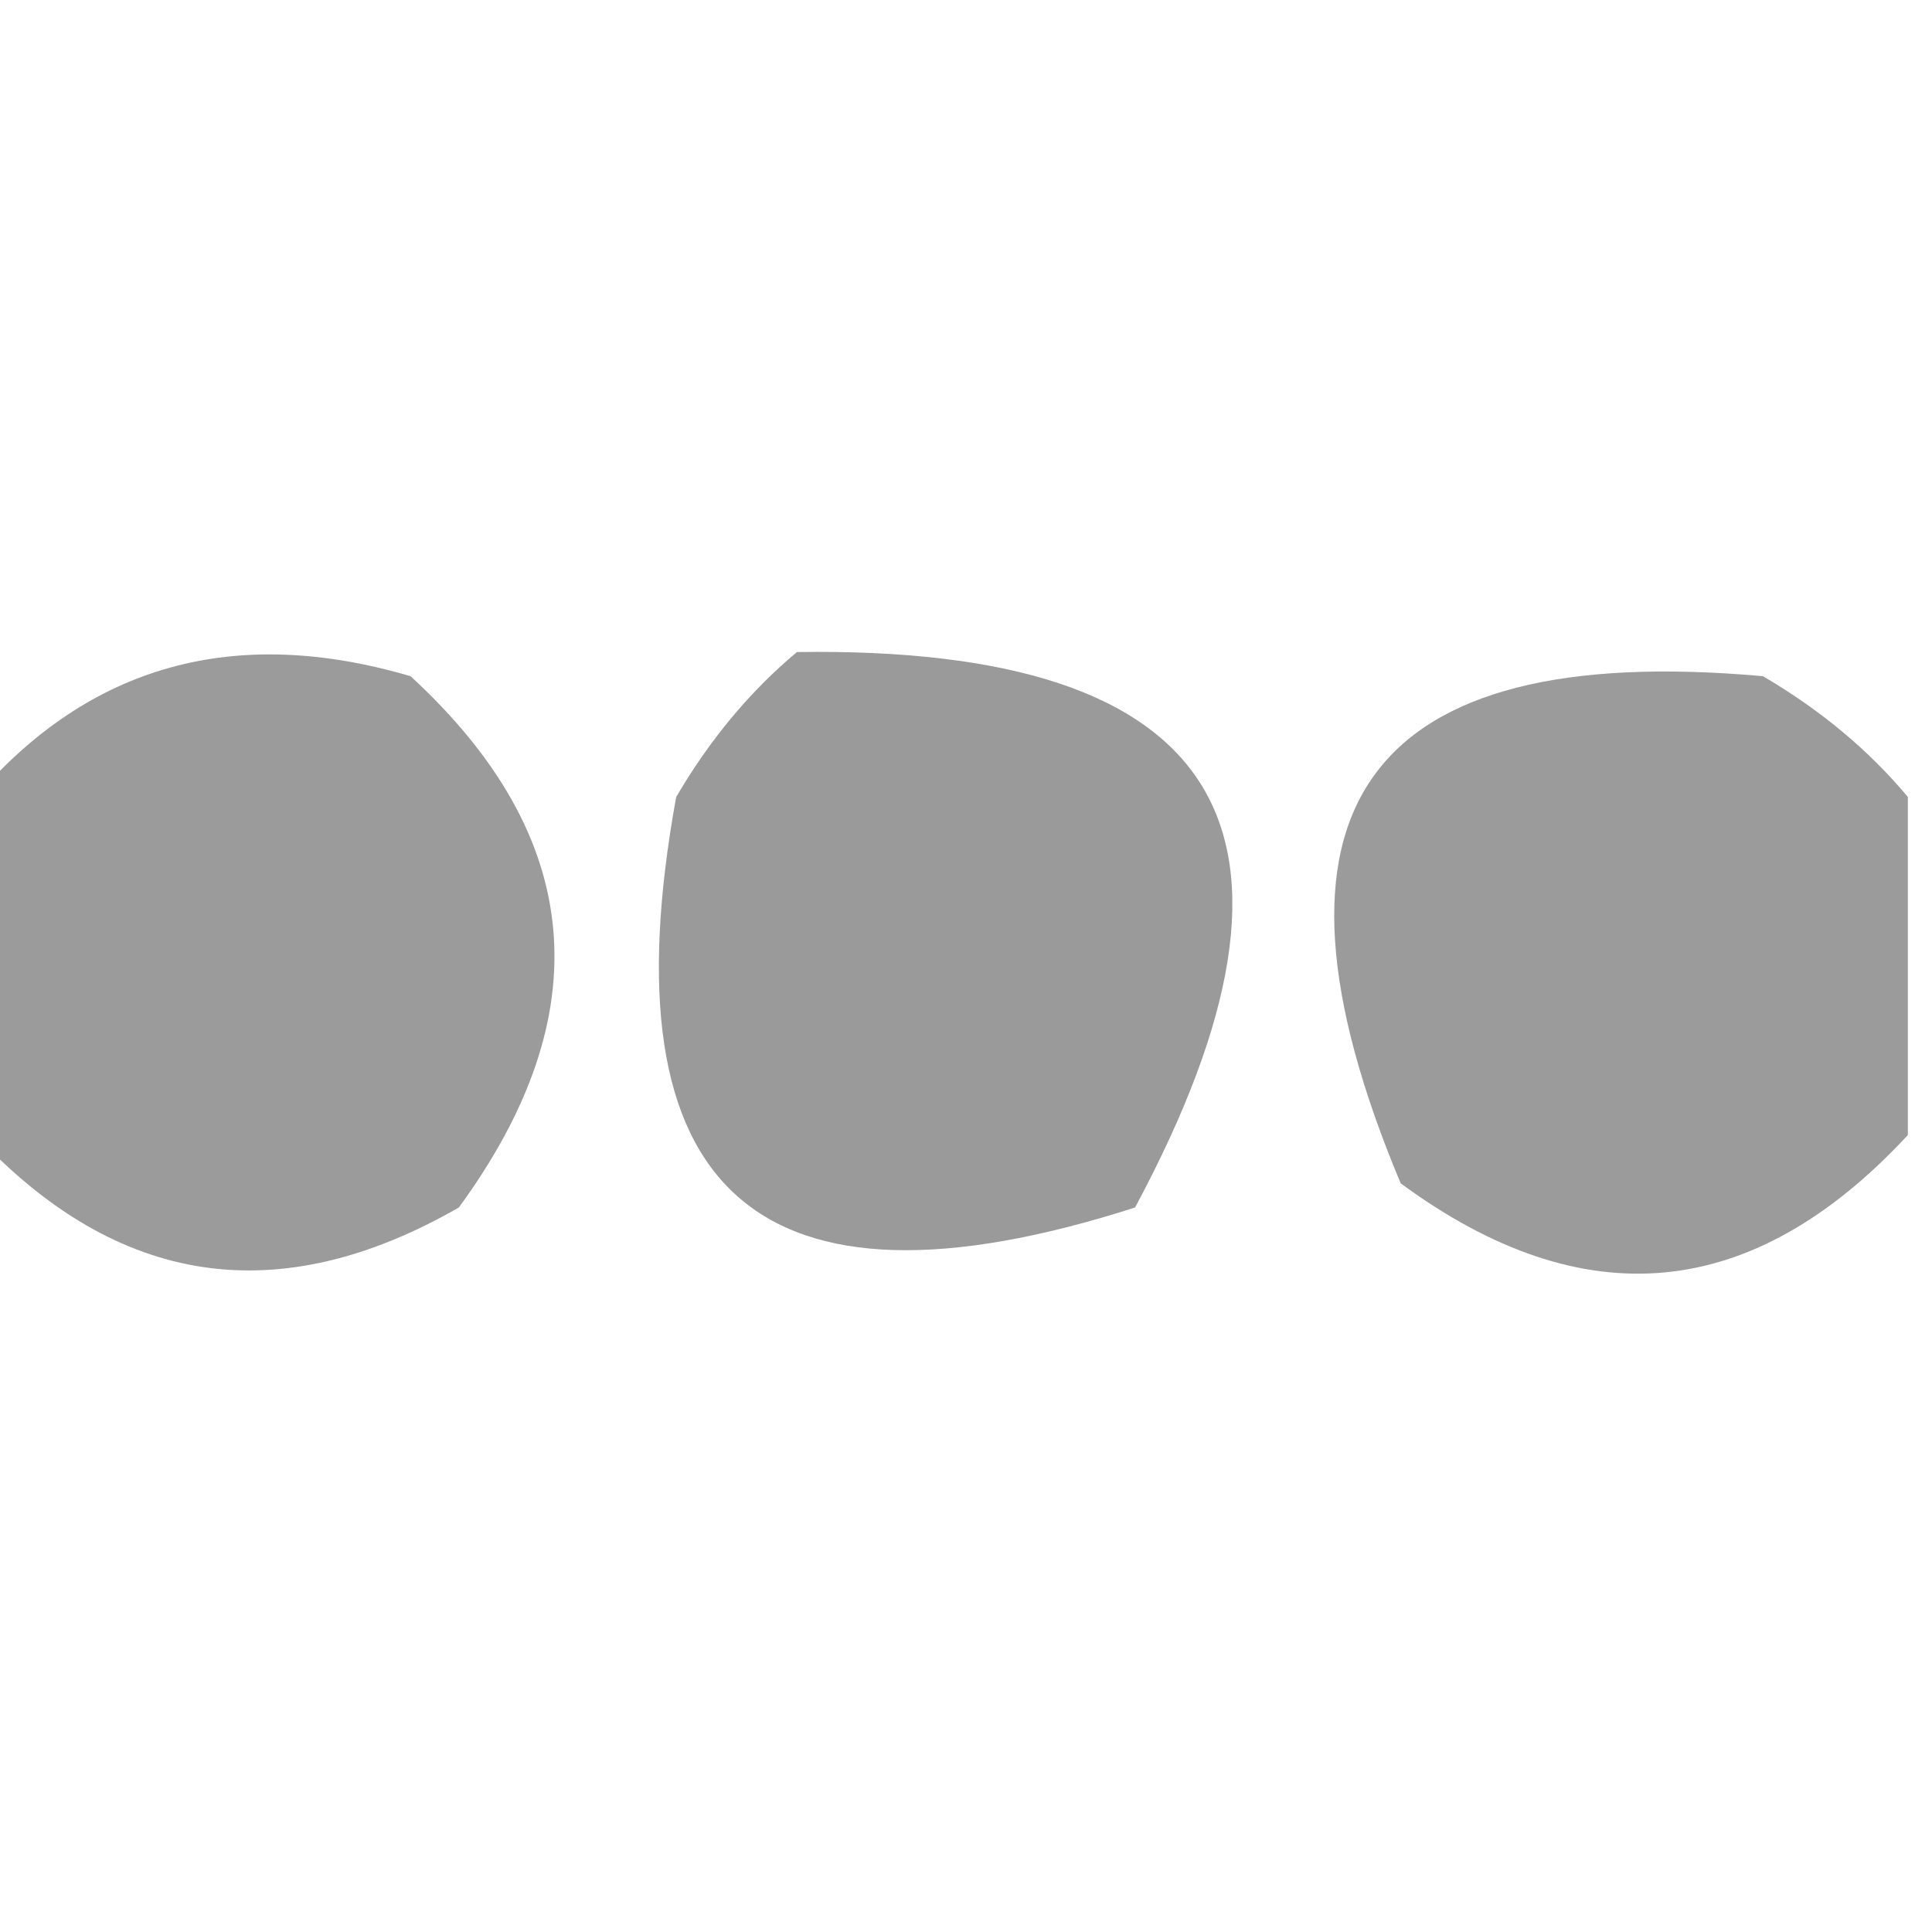 <?xml version="1.0" encoding="UTF-8"?>
<!DOCTYPE svg PUBLIC "-//W3C//DTD SVG 1.1//EN" "http://www.w3.org/Graphics/SVG/1.1/DTD/svg11.dtd">
<svg xmlns="http://www.w3.org/2000/svg" version="1.1" width="40px" height="40px" style="shape-rendering:geometricPrecision; text-rendering:geometricPrecision; image-rendering:optimizeQuality; fill-rule:evenodd; clip-rule:evenodd" xmlns:xlink="http://www.w3.org/1999/xlink">
<g><path style="opacity:0.961" fill="#989898" d="M -0.5,23.5 C -0.5,21.167 -0.5,18.833 -0.5,16.5C 1.858,13.764 4.858,12.93 8.5,14C 12.105,17.315 12.439,20.982 9.5,25C 5.765,27.143 2.432,26.643 -0.5,23.5 Z"/></g>
<g><path style="opacity:0.963" fill="#969696" d="M 16.5,13.5 C 25.351,13.368 27.684,17.202 23.5,25C 15.674,27.51 12.507,24.677 14,16.5C 14.698,15.309 15.531,14.309 16.5,13.5 Z"/></g>
<g><path style="opacity:0.96" fill="#979797" d="M 39.5,16.5 C 39.5,18.833 39.5,21.167 39.5,23.5C 36.294,26.958 32.794,27.291 29,24.5C 25.752,16.759 28.252,13.258 36.5,14C 37.691,14.698 38.691,15.531 39.5,16.5 Z"/></g>
</svg>

